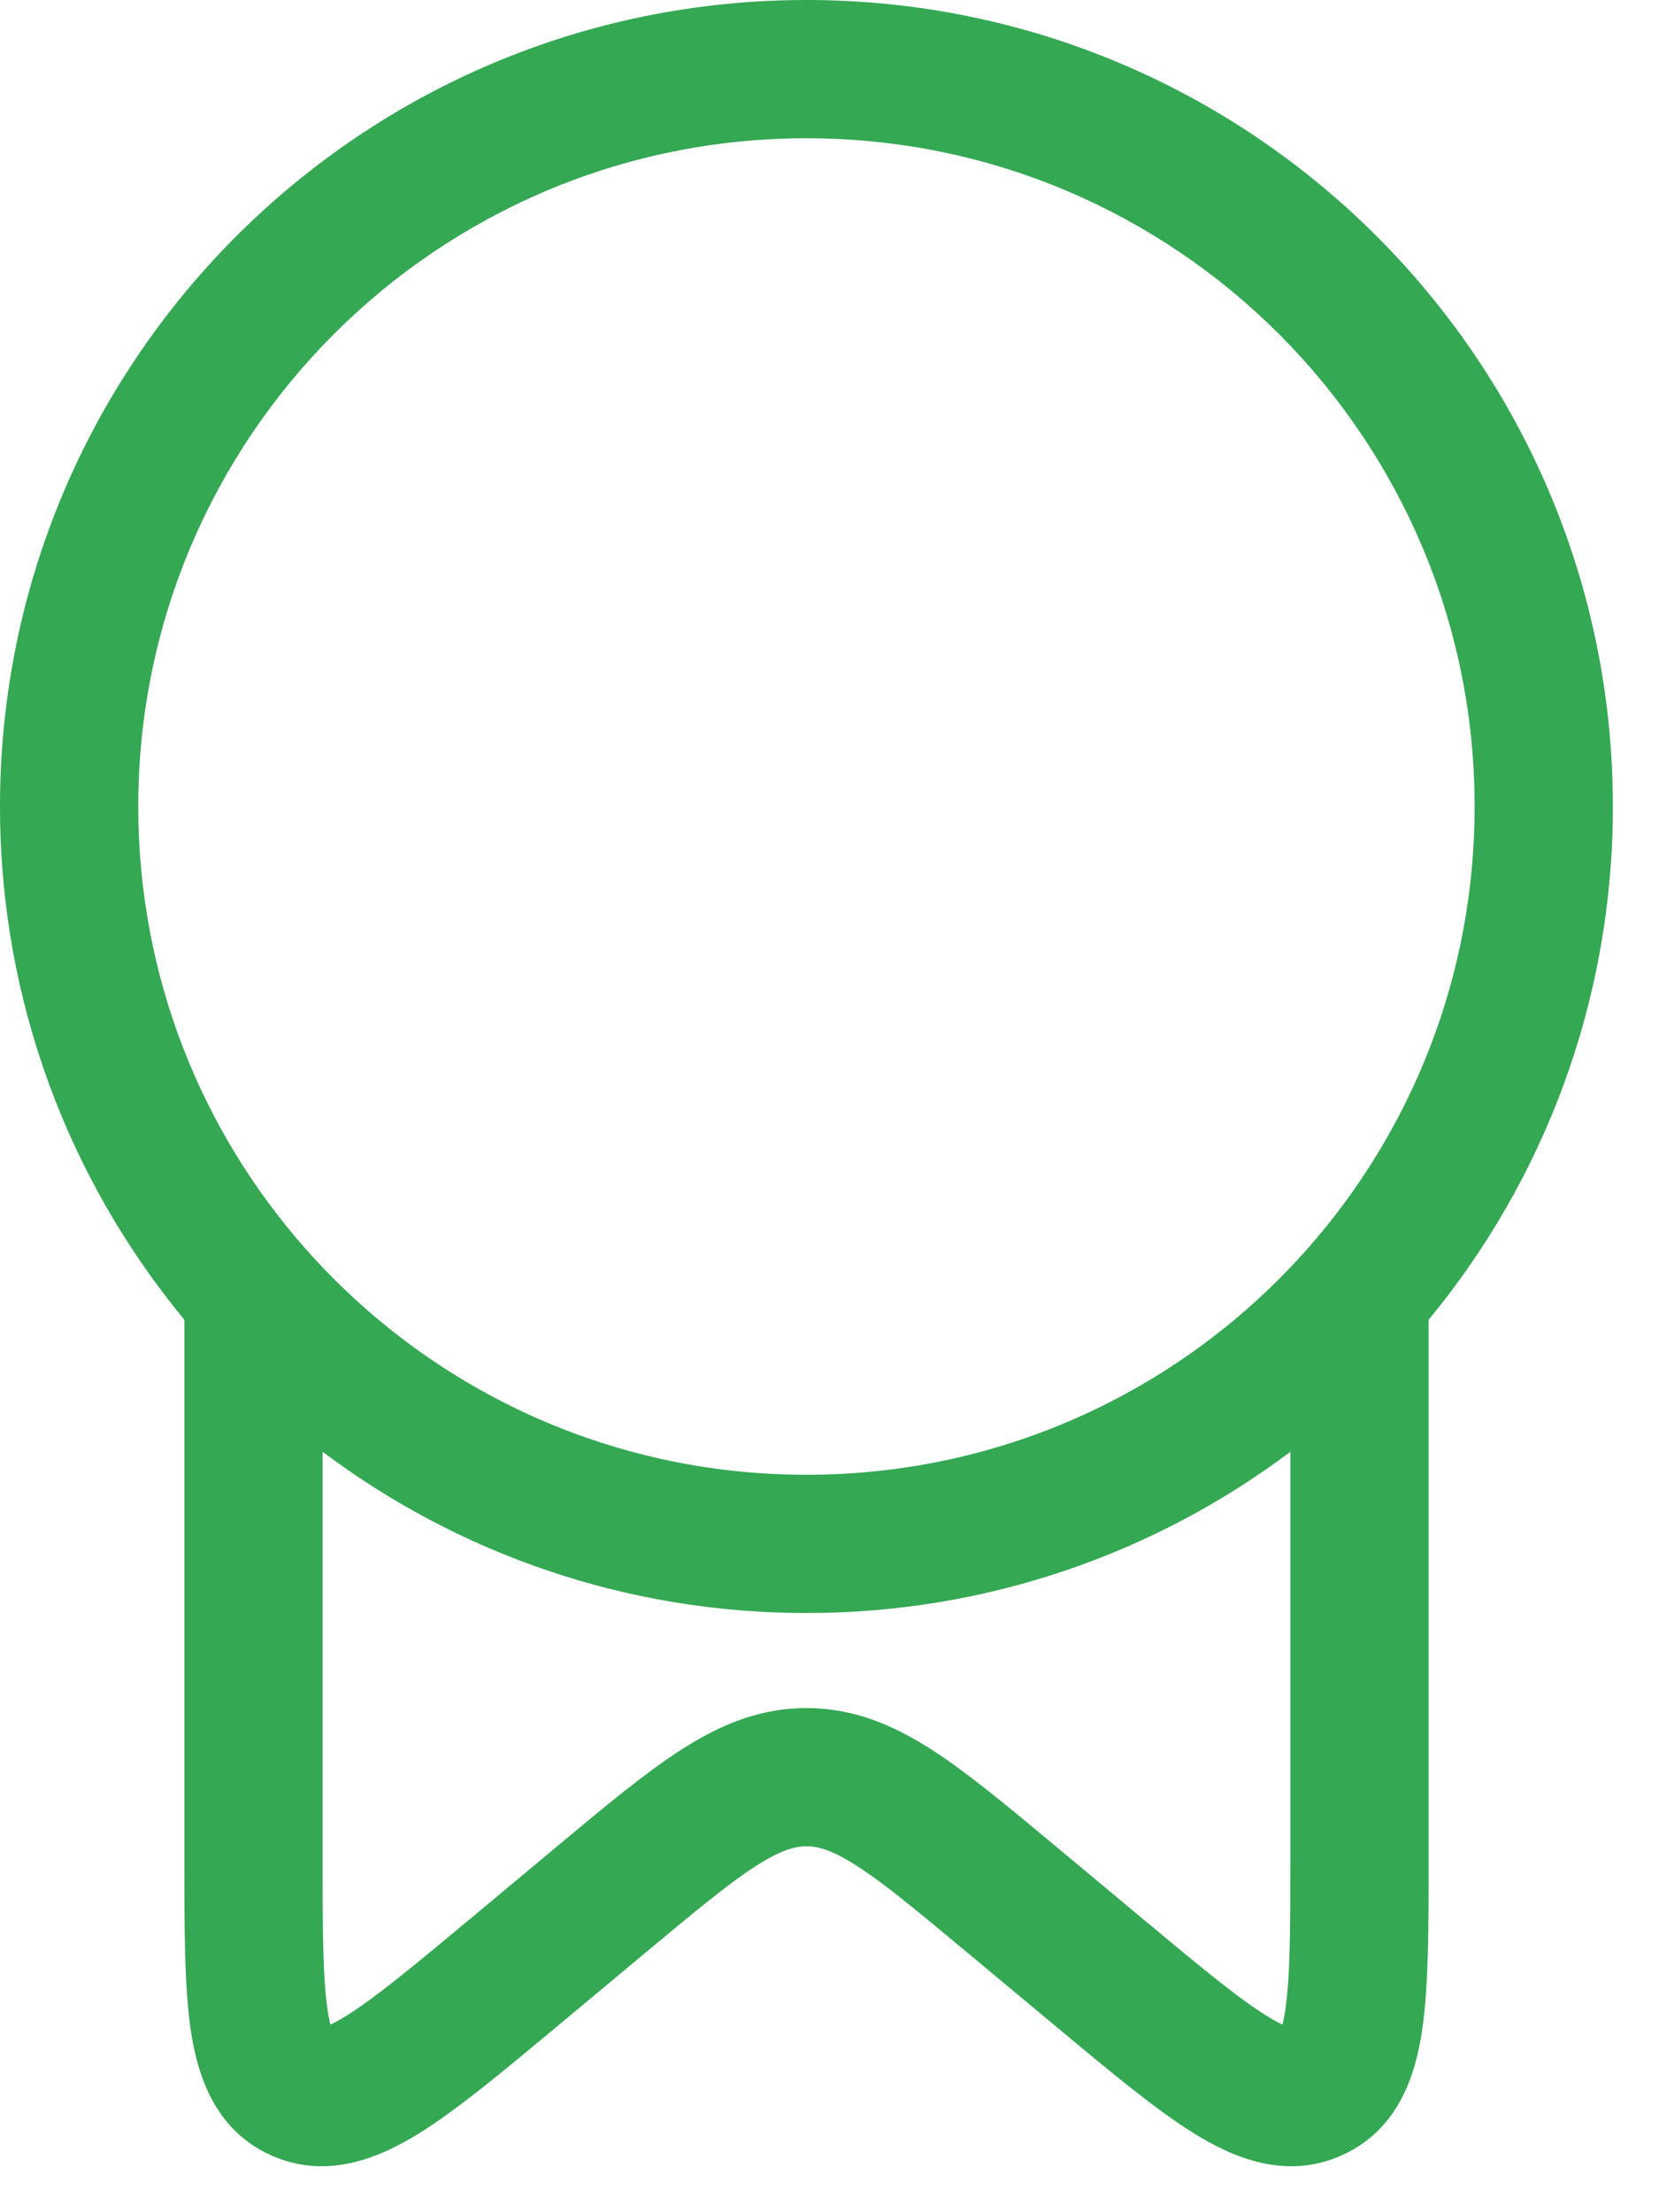<svg width="15" height="20" viewBox="0 0 15 20" fill="none" xmlns="http://www.w3.org/2000/svg">
<path fill-rule="evenodd" clip-rule="evenodd" d="M7.292 0C3.265 0 0 3.265 0 7.292C0 9.054 0.626 10.671 1.667 11.932L1.667 16.824C1.667 17.433 1.667 17.96 1.725 18.356C1.785 18.755 1.937 19.255 2.452 19.486C2.96 19.713 3.436 19.504 3.781 19.292C4.126 19.079 4.536 18.737 5.013 18.34L5.832 17.657C6.288 17.277 6.587 17.029 6.834 16.87C7.067 16.721 7.192 16.692 7.292 16.692C7.392 16.692 7.517 16.721 7.749 16.87C7.997 17.029 8.295 17.277 8.751 17.657L9.571 18.34C10.047 18.737 10.458 19.079 10.803 19.292C11.147 19.504 11.624 19.713 12.131 19.486C12.646 19.255 12.799 18.755 12.858 18.356C12.917 17.96 12.917 17.433 12.917 16.824L12.917 11.932C13.957 10.671 14.583 9.054 14.583 7.292C14.583 3.265 11.319 0 7.292 0ZM1.25 7.292C1.25 3.955 3.955 1.25 7.292 1.25C10.628 1.25 13.333 3.955 13.333 7.292C13.333 8.824 12.763 10.222 11.823 11.288C10.715 12.543 9.096 13.333 7.292 13.333C5.487 13.333 3.869 12.543 2.761 11.288C1.82 10.223 1.25 8.824 1.25 7.292ZM2.962 18.172C2.918 17.88 2.917 17.447 2.917 16.774V13.125C4.135 14.04 5.65 14.583 7.292 14.583C8.933 14.583 10.448 14.04 11.667 13.125V16.774C11.667 17.447 11.665 17.88 11.621 18.172C11.613 18.228 11.604 18.271 11.596 18.304C11.562 18.288 11.517 18.264 11.458 18.228C11.199 18.068 10.858 17.786 10.334 17.349L9.522 16.672C9.103 16.323 8.745 16.025 8.425 15.819C8.081 15.598 7.72 15.442 7.292 15.442C6.863 15.442 6.502 15.598 6.159 15.819C5.838 16.025 5.48 16.323 5.061 16.672L4.25 17.349C3.725 17.786 3.384 18.068 3.125 18.228C3.066 18.264 3.021 18.288 2.987 18.304C2.979 18.271 2.97 18.228 2.962 18.172ZM11.565 18.389C11.565 18.389 11.566 18.386 11.57 18.381C11.567 18.387 11.565 18.39 11.565 18.389ZM11.672 18.332C11.677 18.332 11.68 18.333 11.68 18.333C11.681 18.334 11.678 18.334 11.672 18.332ZM2.903 18.333C2.903 18.333 2.906 18.332 2.911 18.332C2.905 18.334 2.903 18.334 2.903 18.333ZM3.018 18.389C3.018 18.389 3.017 18.386 3.013 18.381C3.013 18.382 3.014 18.383 3.014 18.383C3.017 18.388 3.018 18.39 3.018 18.389Z" fill="#34A853"/>
</svg>
